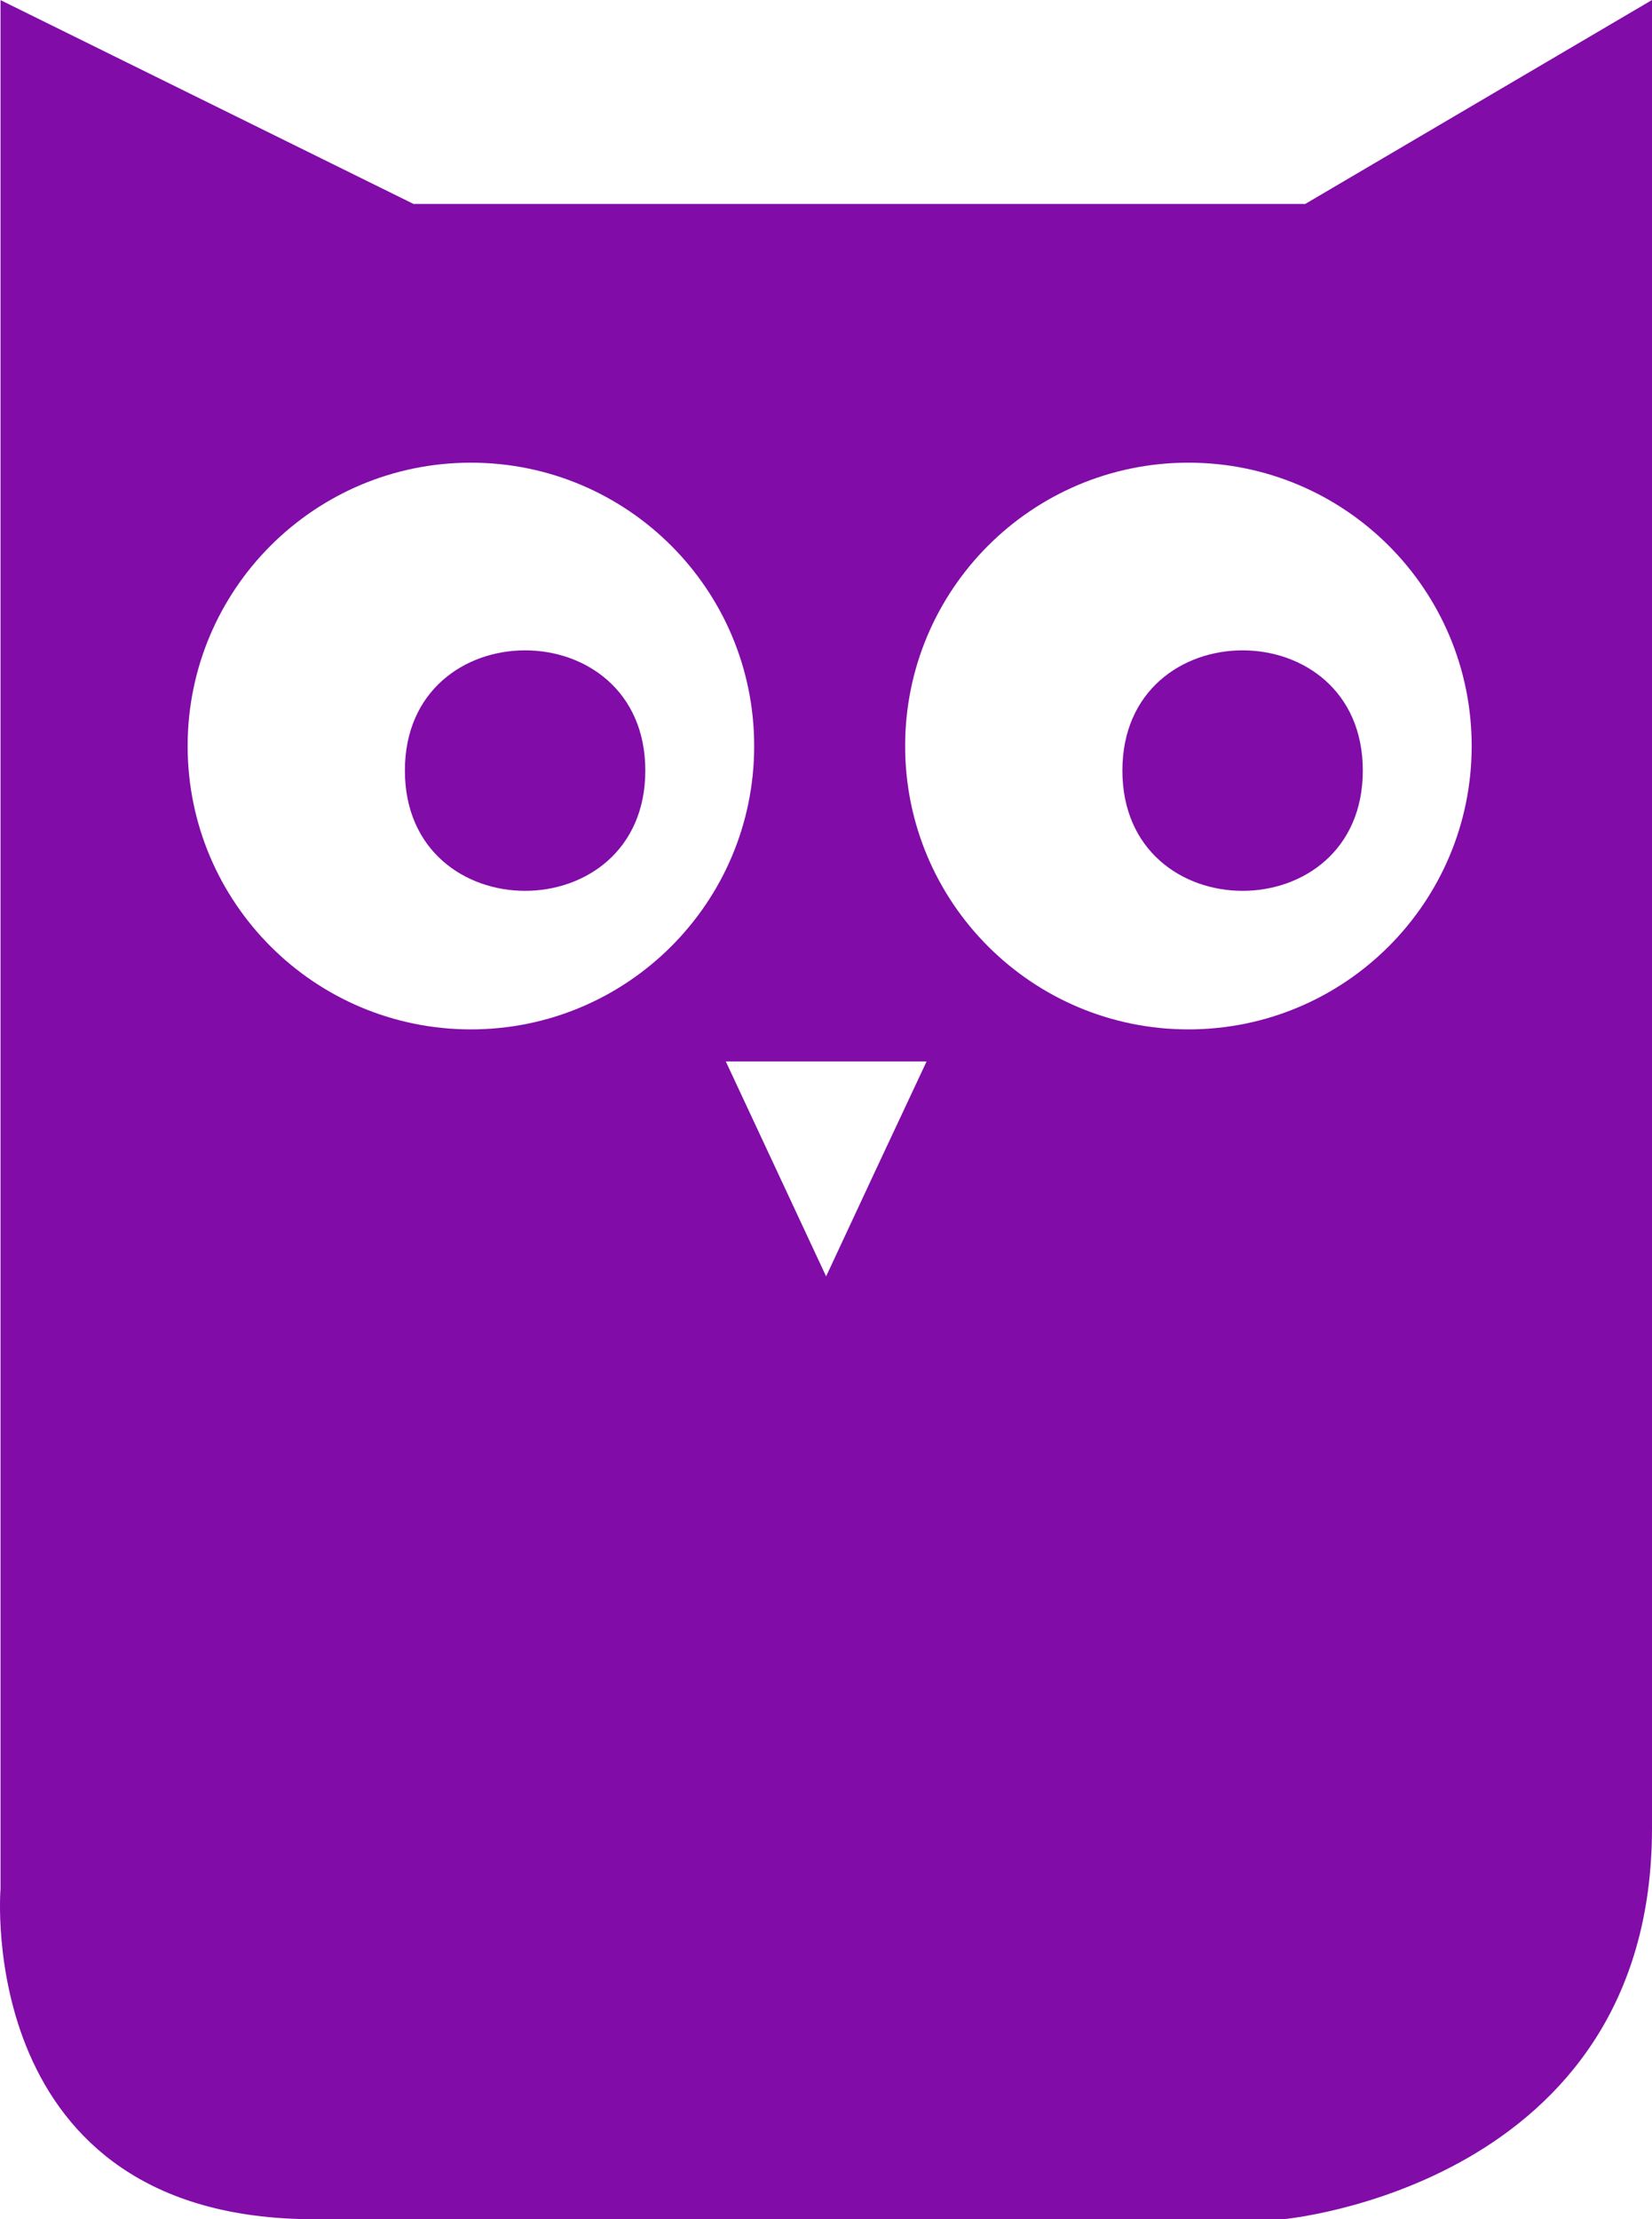 <svg xmlns="http://www.w3.org/2000/svg" version="1.1" xlink="http://www.w3.org/1999/xlink" xmlns:svgjs="http://svgjs.com/svgjs" width="100%" height="100%" viewBox="17.101 7.195 65.493 87.953">
<g fill="#810CA8">
<path d="M42.684 37.734c0 6.356-9.531 6.356-9.531 0 0-6.352 9.531-6.352 9.531 0m28.445 0c0 6.356-9.531 6.356-9.531 0 0-6.352 9.531-6.352 9.531 0"></path>
<path d="M68.848 15.277H33.493L17.122 7.199v74.855s-1.09 13.094 12.441 13.094h38.41s14.621-1.309 14.621-15.496V7.195zM35.77 47.992c-6.203 0-11.23-5.027-11.23-11.23s5.027-11.23 11.23-11.23S47 30.559 47 36.762s-5.027 11.23-11.23 11.23zm16.07 5.527l-1.988 4.262-1.989-4.262-1.988-4.257h7.961zm12.375-5.527c-6.203 0-11.23-5.027-11.23-11.23s5.027-11.23 11.23-11.23 11.23 5.027 11.23 11.23-5.027 11.23-11.23 11.23z" fill-rule="evenodd"></path>
</g>
</svg>